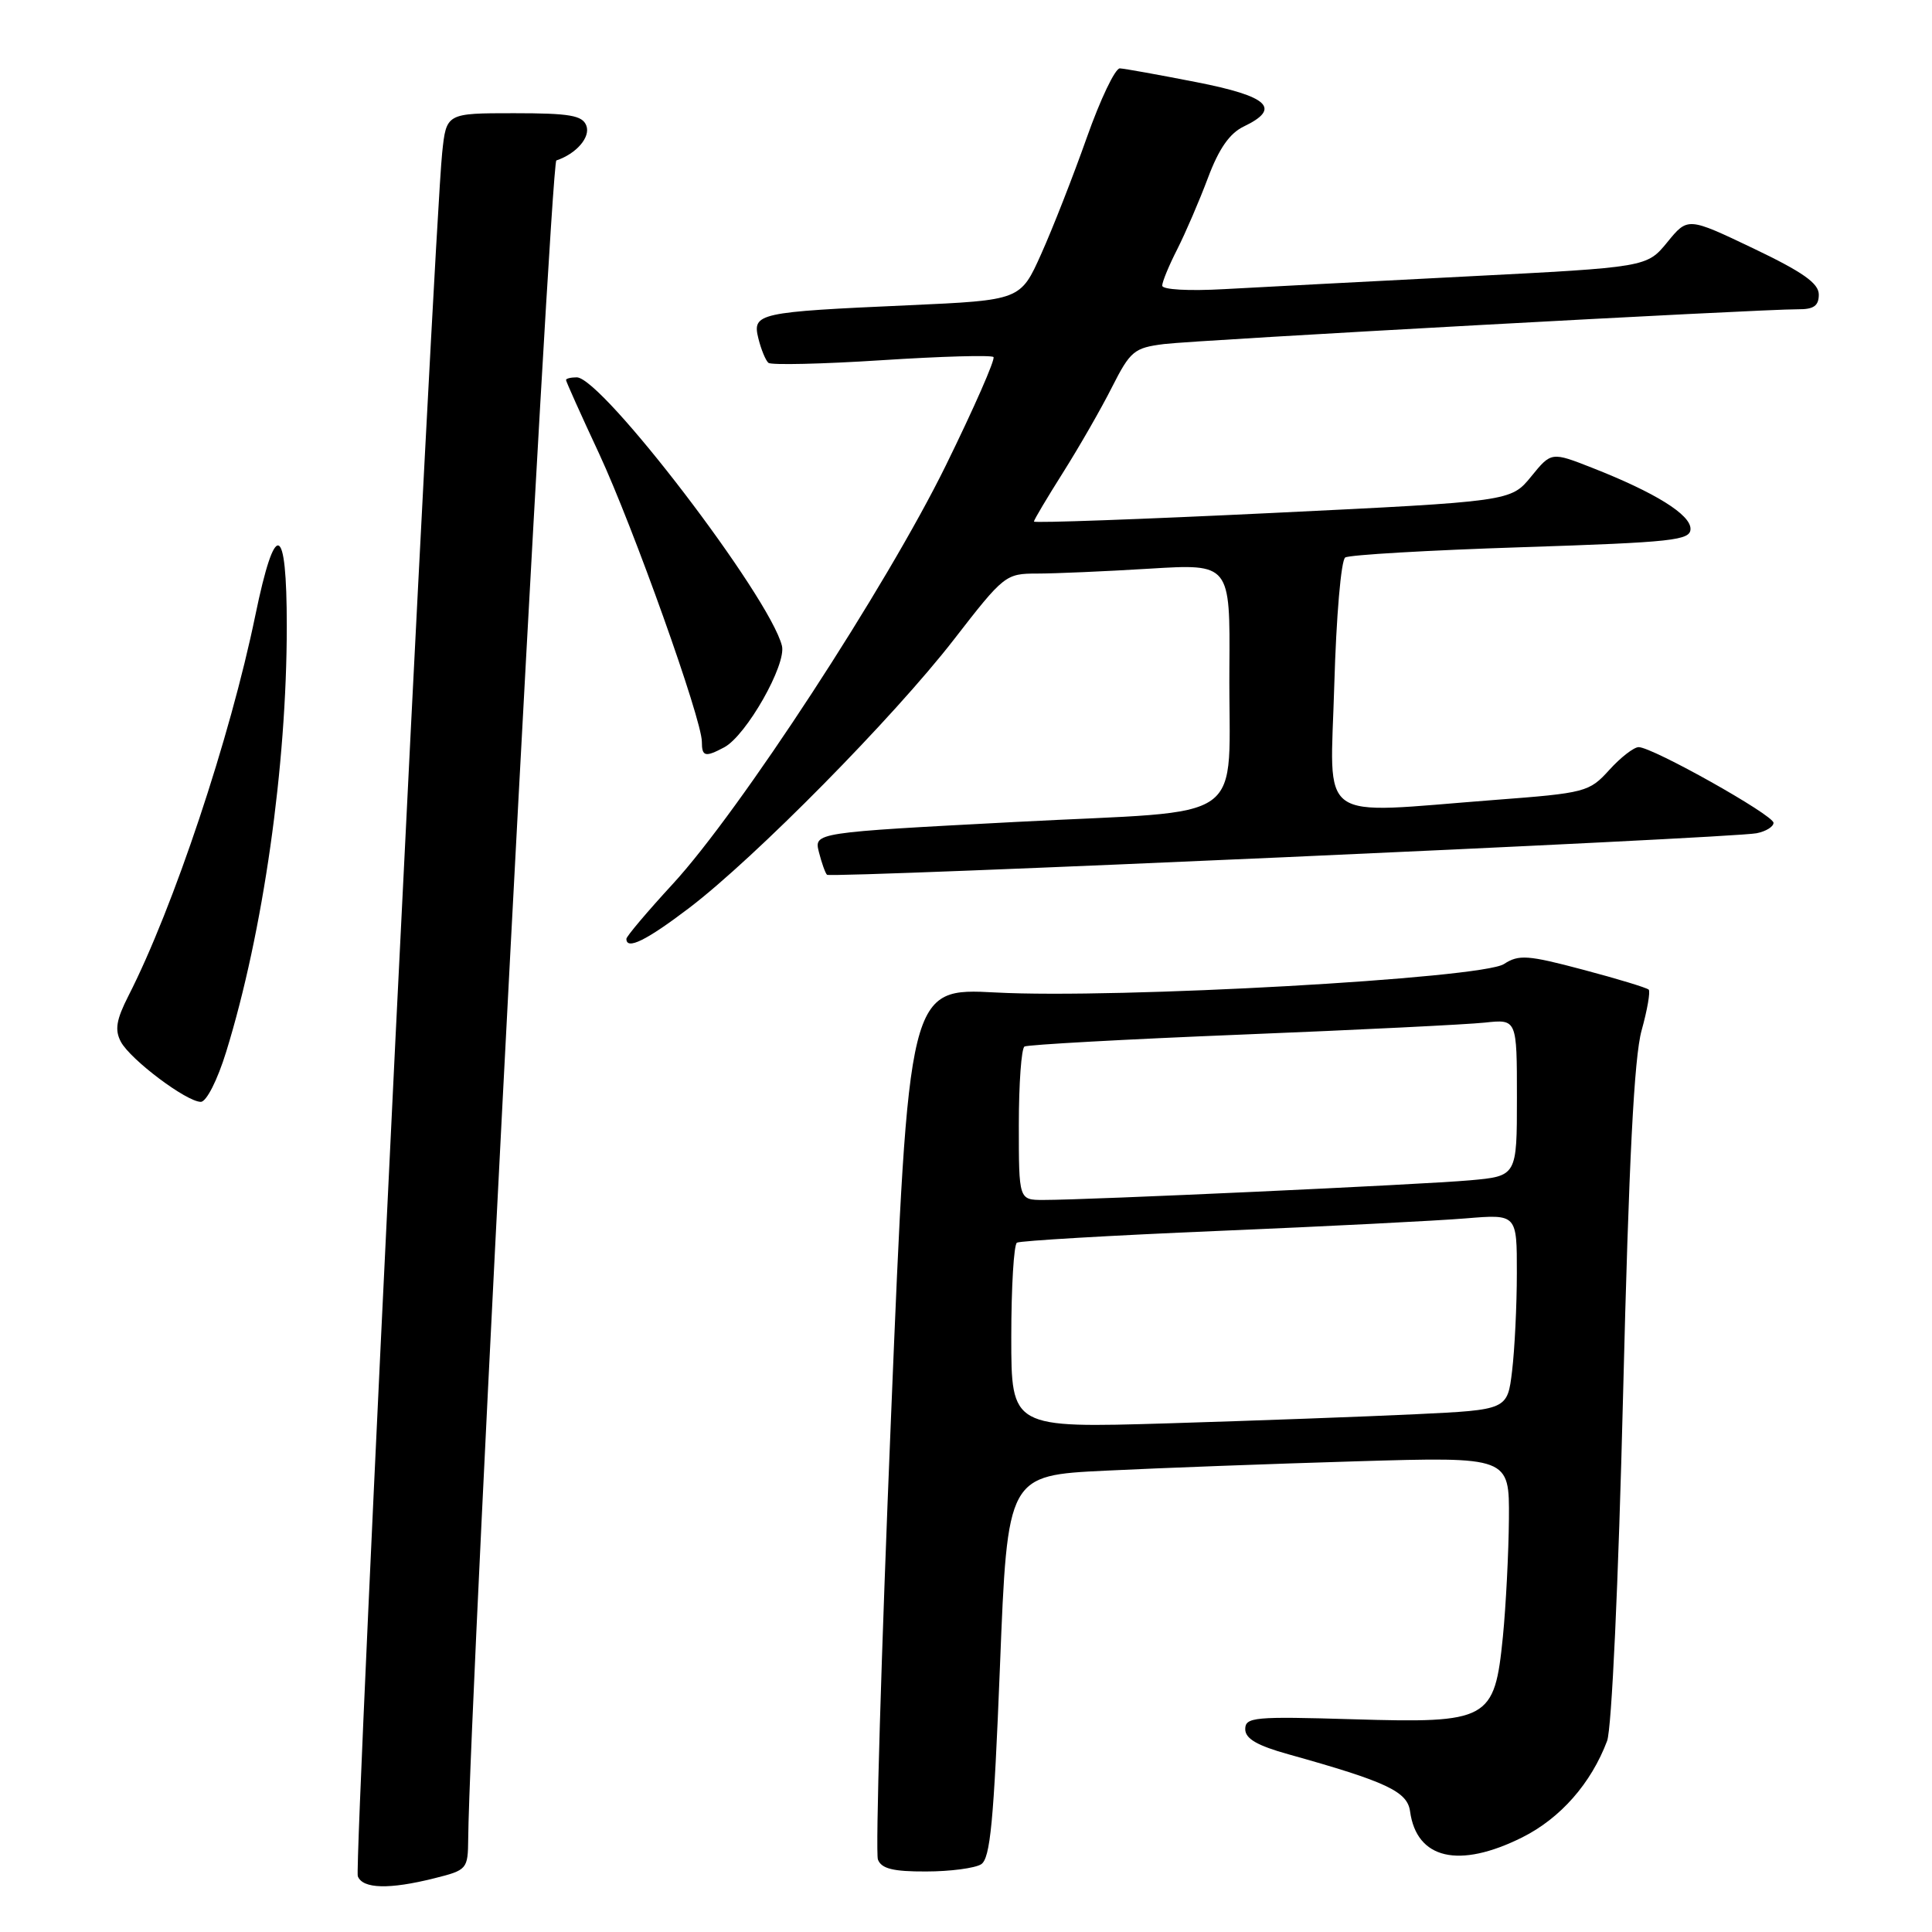 <?xml version="1.0" encoding="UTF-8" standalone="no"?>
<!DOCTYPE svg PUBLIC "-//W3C//DTD SVG 1.1//EN" "http://www.w3.org/Graphics/SVG/1.1/DTD/svg11.dtd" >
<svg xmlns="http://www.w3.org/2000/svg" xmlns:xlink="http://www.w3.org/1999/xlink" version="1.1" viewBox="0 0 256 256">
 <g >
 <path fill="currentColor"
d=" M 57.56 248.88 C 61.91 247.79 62.00 247.68 62.04 243.63 C 62.21 225.46 72.93 21.52 73.72 21.26 C 76.38 20.37 78.28 18.16 77.69 16.64 C 77.17 15.29 75.49 15.00 68.10 15.00 C 59.14 15.00 59.14 15.00 58.59 20.25 C 57.50 30.62 46.88 247.26 47.41 248.61 C 48.05 250.29 51.59 250.38 57.56 248.88 Z  M 130.00 247.03 C 131.22 246.26 131.68 241.41 132.50 220.79 C 133.50 195.50 133.50 195.50 146.50 194.87 C 153.65 194.52 168.61 193.96 179.75 193.63 C 200.00 193.03 200.00 193.03 199.94 201.26 C 199.90 205.79 199.54 212.82 199.14 216.88 C 198.03 227.95 197.30 228.35 179.25 227.81 C 166.22 227.42 165.00 227.53 165.00 229.12 C 165.00 230.38 166.57 231.30 170.75 232.46 C 183.73 236.09 186.48 237.38 186.84 240.01 C 187.71 246.35 193.30 247.65 201.69 243.47 C 206.76 240.94 210.83 236.31 212.95 230.68 C 213.56 229.05 214.45 209.76 215.07 184.68 C 215.83 153.85 216.53 140.08 217.52 136.54 C 218.28 133.81 218.70 131.37 218.46 131.13 C 218.21 130.88 214.30 129.69 209.76 128.49 C 202.42 126.54 201.25 126.46 199.28 127.74 C 196.34 129.66 148.00 132.37 131.95 131.51 C 120.40 130.90 120.40 130.90 118.06 187.86 C 116.77 219.18 115.99 245.53 116.33 246.40 C 116.79 247.61 118.34 248.00 122.72 247.98 C 125.90 247.98 129.18 247.54 130.00 247.03 Z  M 29.97 139.37 C 34.87 123.50 38.00 101.51 38.00 82.96 C 38.00 69.22 36.48 68.71 33.83 81.55 C 30.50 97.73 22.98 120.28 17.02 131.95 C 15.40 135.14 15.18 136.47 16.02 138.05 C 17.30 140.42 24.72 146.00 26.61 146.00 C 27.35 146.00 28.81 143.13 29.97 139.37 Z  M 91.33 120.30 C 100.06 113.65 118.39 95.07 126.39 84.75 C 133.03 76.18 133.25 76.00 137.43 76.00 C 139.77 76.00 146.48 75.71 152.34 75.35 C 163.00 74.70 163.00 74.70 162.90 88.60 C 162.75 109.68 166.12 107.25 134.64 108.91 C 107.86 110.32 107.86 110.32 108.51 112.91 C 108.87 114.33 109.35 115.68 109.58 115.91 C 110.07 116.40 229.47 111.07 232.75 110.41 C 233.99 110.17 235.00 109.54 235.00 109.03 C 235.00 108.00 218.97 99.00 217.13 99.00 C 216.50 99.00 214.74 100.36 213.24 102.02 C 210.58 104.95 210.12 105.08 198.00 106.00 C 174.10 107.83 176.27 109.39 176.80 90.75 C 177.06 81.68 177.70 74.22 178.25 73.87 C 178.79 73.52 189.31 72.91 201.62 72.51 C 221.75 71.85 224.00 71.61 224.00 70.07 C 224.00 68.18 219.32 65.27 211.03 62.01 C 205.56 59.86 205.56 59.86 202.88 63.15 C 200.19 66.44 200.19 66.44 168.59 67.97 C 151.22 68.81 137.00 69.32 137.00 69.11 C 137.00 68.89 138.74 65.97 140.86 62.61 C 142.98 59.25 145.90 54.17 147.34 51.31 C 149.78 46.50 150.28 46.09 154.23 45.59 C 158.58 45.05 233.23 40.96 238.25 40.98 C 240.33 41.00 241.00 40.52 241.00 39.03 C 241.00 37.54 238.89 36.05 232.32 32.91 C 223.64 28.77 223.64 28.77 220.93 32.09 C 218.21 35.41 218.21 35.41 194.36 36.63 C 181.24 37.30 166.79 38.06 162.25 38.31 C 157.50 38.58 154.00 38.38 154.00 37.85 C 154.00 37.34 154.90 35.16 156.00 33.01 C 157.09 30.85 158.92 26.61 160.06 23.57 C 161.51 19.70 162.93 17.66 164.81 16.76 C 169.82 14.36 168.11 12.76 158.50 10.88 C 153.55 9.91 149.00 9.09 148.39 9.06 C 147.77 9.03 145.80 13.16 144.00 18.25 C 142.20 23.34 139.49 30.26 137.97 33.64 C 135.22 39.78 135.22 39.78 120.36 40.45 C 100.40 41.34 99.66 41.50 100.49 44.85 C 100.85 46.31 101.45 47.76 101.82 48.08 C 102.19 48.39 108.94 48.24 116.82 47.73 C 124.70 47.22 131.37 47.03 131.64 47.31 C 131.91 47.58 129.08 54.03 125.34 61.65 C 117.46 77.70 98.02 107.50 89.13 117.15 C 85.76 120.81 83.00 124.08 83.00 124.40 C 83.00 125.93 85.65 124.62 91.33 120.30 Z  M 95.97 99.02 C 98.90 97.45 104.23 88.05 103.61 85.57 C 101.97 79.03 79.77 50.00 76.42 50.00 C 75.64 50.00 75.00 50.16 75.00 50.35 C 75.00 50.55 76.97 54.94 79.38 60.10 C 83.92 69.88 93.00 95.31 93.00 98.29 C 93.00 100.26 93.44 100.37 95.97 99.02 Z  M 134.00 177.17 C 134.00 170.54 134.34 164.91 134.75 164.66 C 135.16 164.41 147.20 163.70 161.50 163.10 C 175.80 162.50 190.54 161.75 194.25 161.44 C 201.00 160.88 201.00 160.88 200.99 168.69 C 200.99 172.99 200.70 178.82 200.36 181.66 C 199.74 186.81 199.74 186.81 187.62 187.39 C 180.95 187.71 166.16 188.25 154.75 188.60 C 134.00 189.22 134.00 189.22 134.00 177.17 Z  M 135.00 149.06 C 135.00 143.59 135.34 138.92 135.75 138.67 C 136.16 138.43 149.10 137.71 164.50 137.09 C 179.90 136.47 194.41 135.75 196.75 135.50 C 201.00 135.04 201.00 135.04 201.00 145.44 C 201.00 155.84 201.00 155.84 194.75 156.40 C 188.33 156.97 144.08 159.01 138.25 159.00 C 135.00 159.00 135.00 159.00 135.00 149.06 Z "/>
</g>
</svg>
